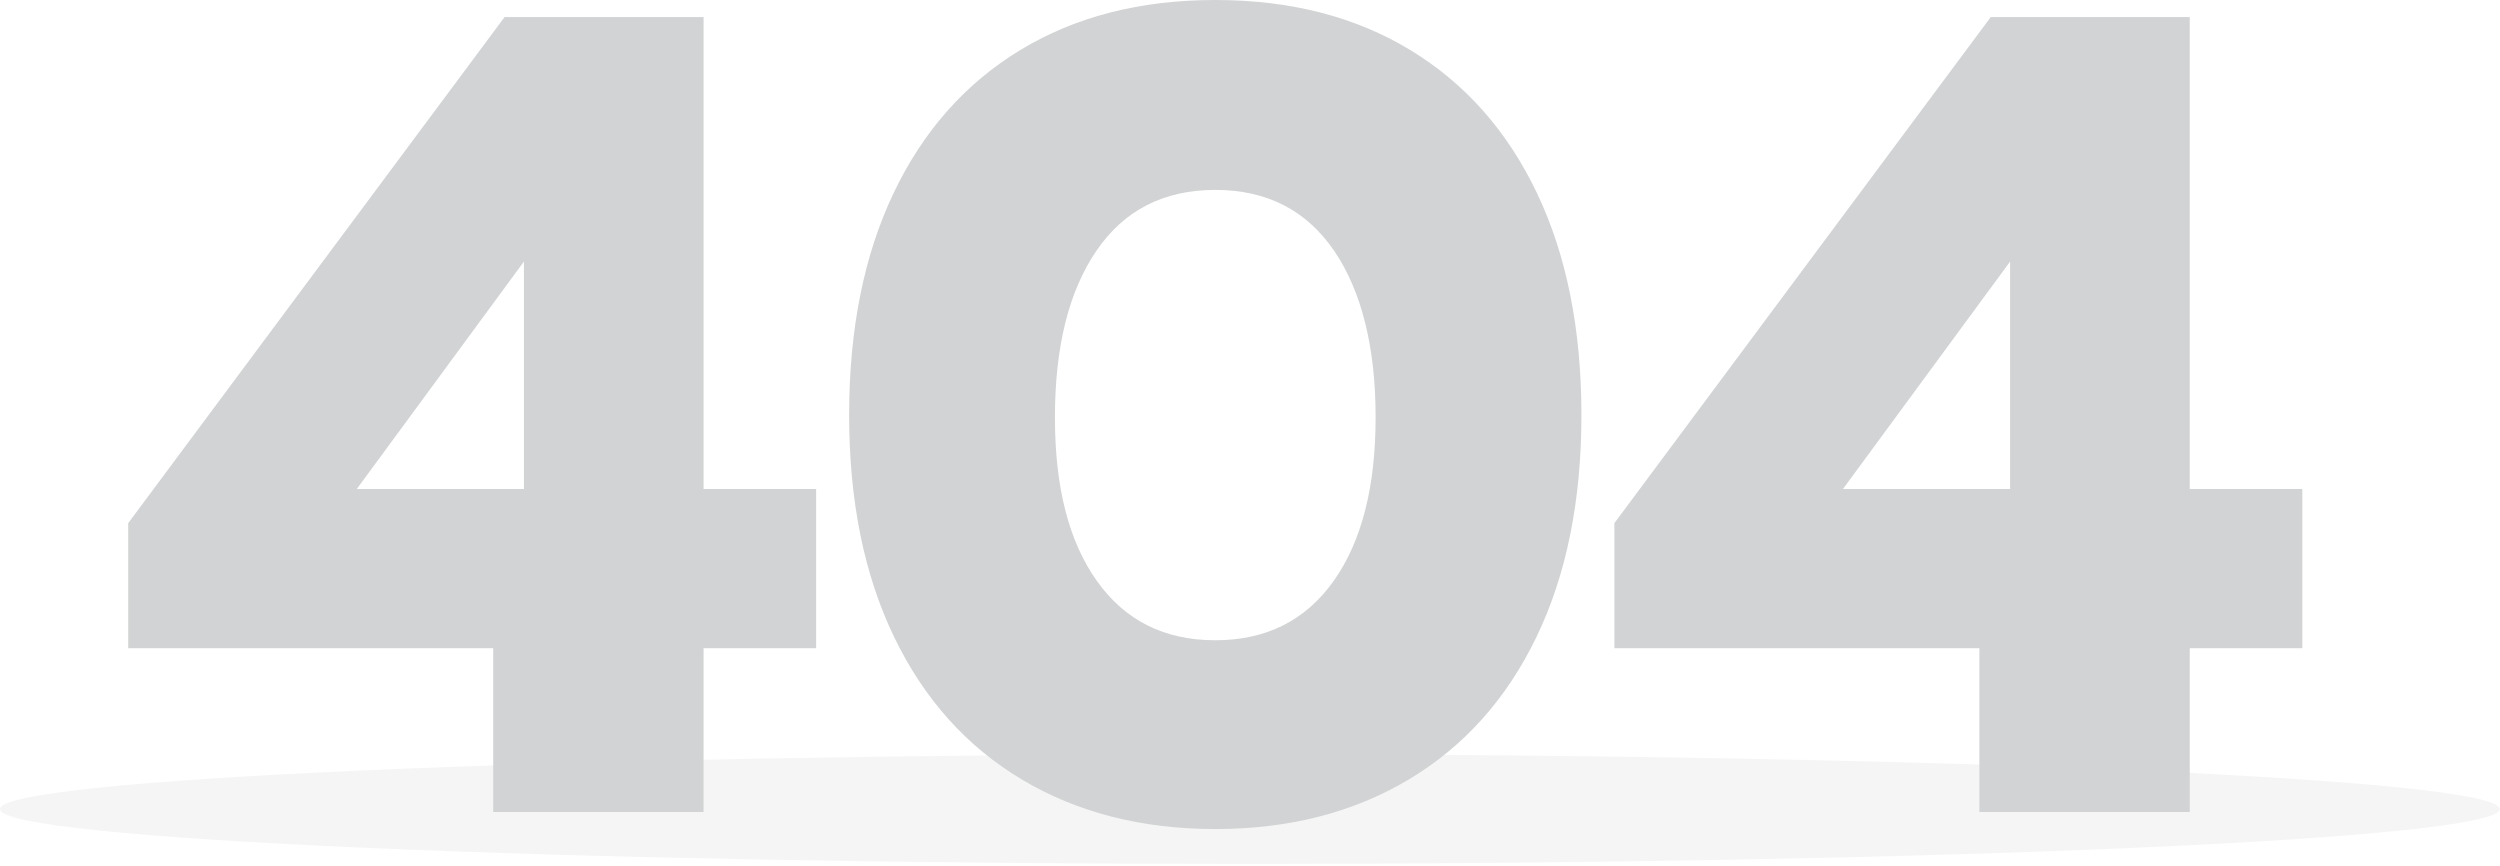 <svg width="889" height="308" viewBox="0 0 889 308" fill="none" xmlns="http://www.w3.org/2000/svg">
<path opacity="0.16" d="M444.455 307.209C689.922 307.209 888.911 298.478 888.911 287.708C888.911 276.938 689.922 268.207 444.455 268.207C198.989 268.207 0 276.938 0 287.708C0 298.478 198.989 307.209 444.455 307.209Z" fill="#BCBEC0"/>
<path d="M175.388 230.506H45.594V186.023L179.431 6.068H250.191V173.892H290.22V230.506H250.191V288.741H175.388V230.506ZM186.306 173.892V93.014L126.869 173.892H186.306Z" fill="#D1D3D4"/>
<path d="M363.415 277.215C343.733 265.488 328.57 248.57 317.924 226.462C307.273 204.36 301.953 178.072 301.953 147.604C301.953 117.135 307.208 90.853 317.722 68.746C328.237 46.644 343.258 29.661 362.81 17.791C382.349 5.932 405.469 0 432.157 0C458.845 0 481.952 5.932 501.504 17.797C521.043 29.661 536.076 46.65 546.585 68.752C557.1 90.859 562.354 117.147 562.354 147.61C562.354 178.072 557.029 204.366 546.383 226.468C535.732 248.576 520.568 265.493 500.892 277.221C481.21 288.949 458.298 294.81 432.151 294.81C406.003 294.81 383.085 288.949 363.415 277.221V277.215ZM474.204 206.647C484.173 192.633 489.166 173.221 489.166 148.411C489.166 123.602 484.244 103.591 474.406 89.167C464.562 74.749 450.479 67.534 432.151 67.534C413.823 67.534 399.733 74.749 389.895 89.167C380.052 103.591 375.135 123.341 375.135 148.411C375.135 173.482 380.117 192.633 390.097 206.647C400.066 220.667 414.084 227.674 432.151 227.674C450.218 227.674 464.224 220.667 474.204 206.647Z" fill="#D1D3D4"/>
<path d="M703.872 230.506H574.078V186.023L707.915 6.068H778.675V173.892H818.704V230.506H778.675V288.741H703.872V230.506ZM714.791 173.892V93.014L655.353 173.892H714.791Z" fill="#D1D3D4"/>
</svg>
